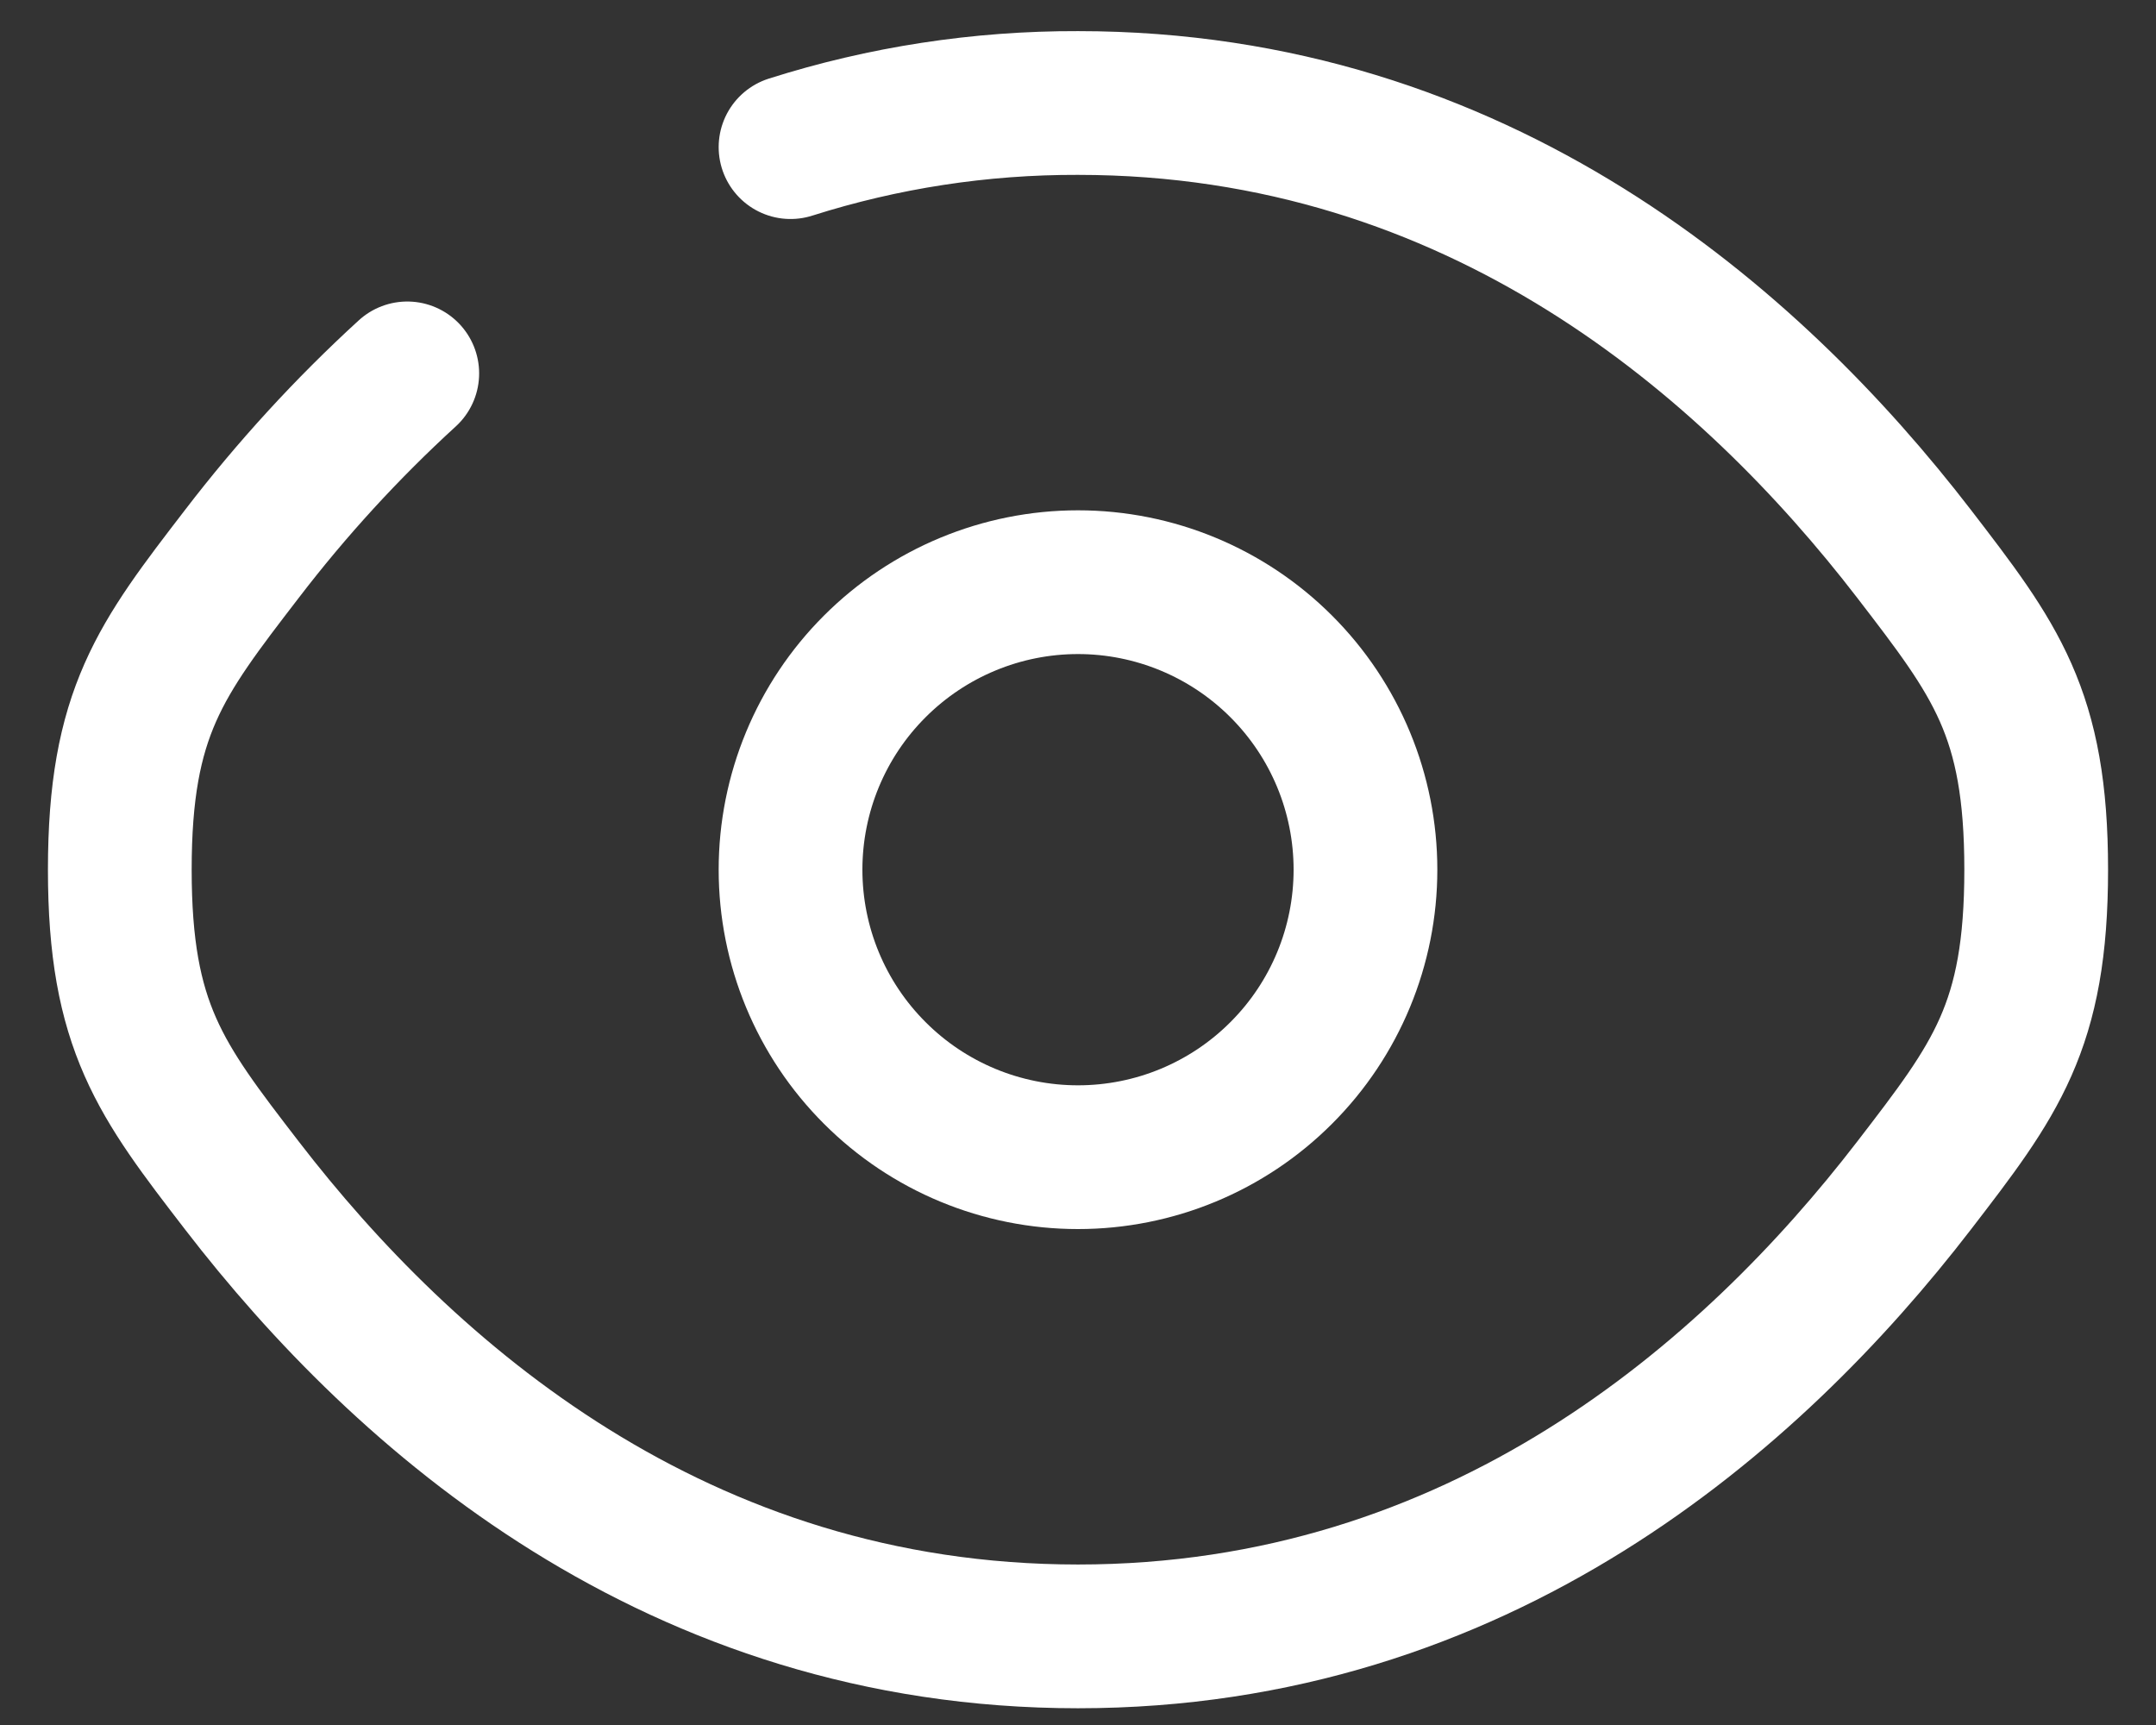 <svg width="30" height="24" viewBox="0 0 30 24" fill="none" xmlns="http://www.w3.org/2000/svg">
<rect x="0" y="0" width="30" height="24" fill="#333333" stroke="none"/>
<path d="M11 2.047C12.293 1.636 13.643 1.429 15 1.433C20.576 1.433 24.371 4.767 26.633 7.705C27.767 9.18 28.333 9.915 28.333 12.1C28.333 14.287 27.767 15.021 26.633 16.495C24.371 19.433 20.576 22.767 15 22.767C9.424 22.767 5.629 19.433 3.367 16.495C2.233 15.023 1.667 14.285 1.667 12.1C1.667 9.913 2.233 9.179 3.367 7.705C4.058 6.803 4.828 5.962 5.667 5.195" stroke="white" stroke-width="2" stroke-linecap="round"/>
<path d="M19 12.1C19 13.161 18.579 14.178 17.828 14.928C17.078 15.679 16.061 16.1 15 16.1C13.939 16.1 12.922 15.679 12.172 14.928C11.421 14.178 11 13.161 11 12.1C11 11.039 11.421 10.022 12.172 9.272C12.922 8.522 13.939 8.1 15 8.1C16.061 8.1 17.078 8.522 17.828 9.272C18.579 10.022 19 11.039 19 12.1Z" stroke="white" stroke-width="2"/>
</svg>
